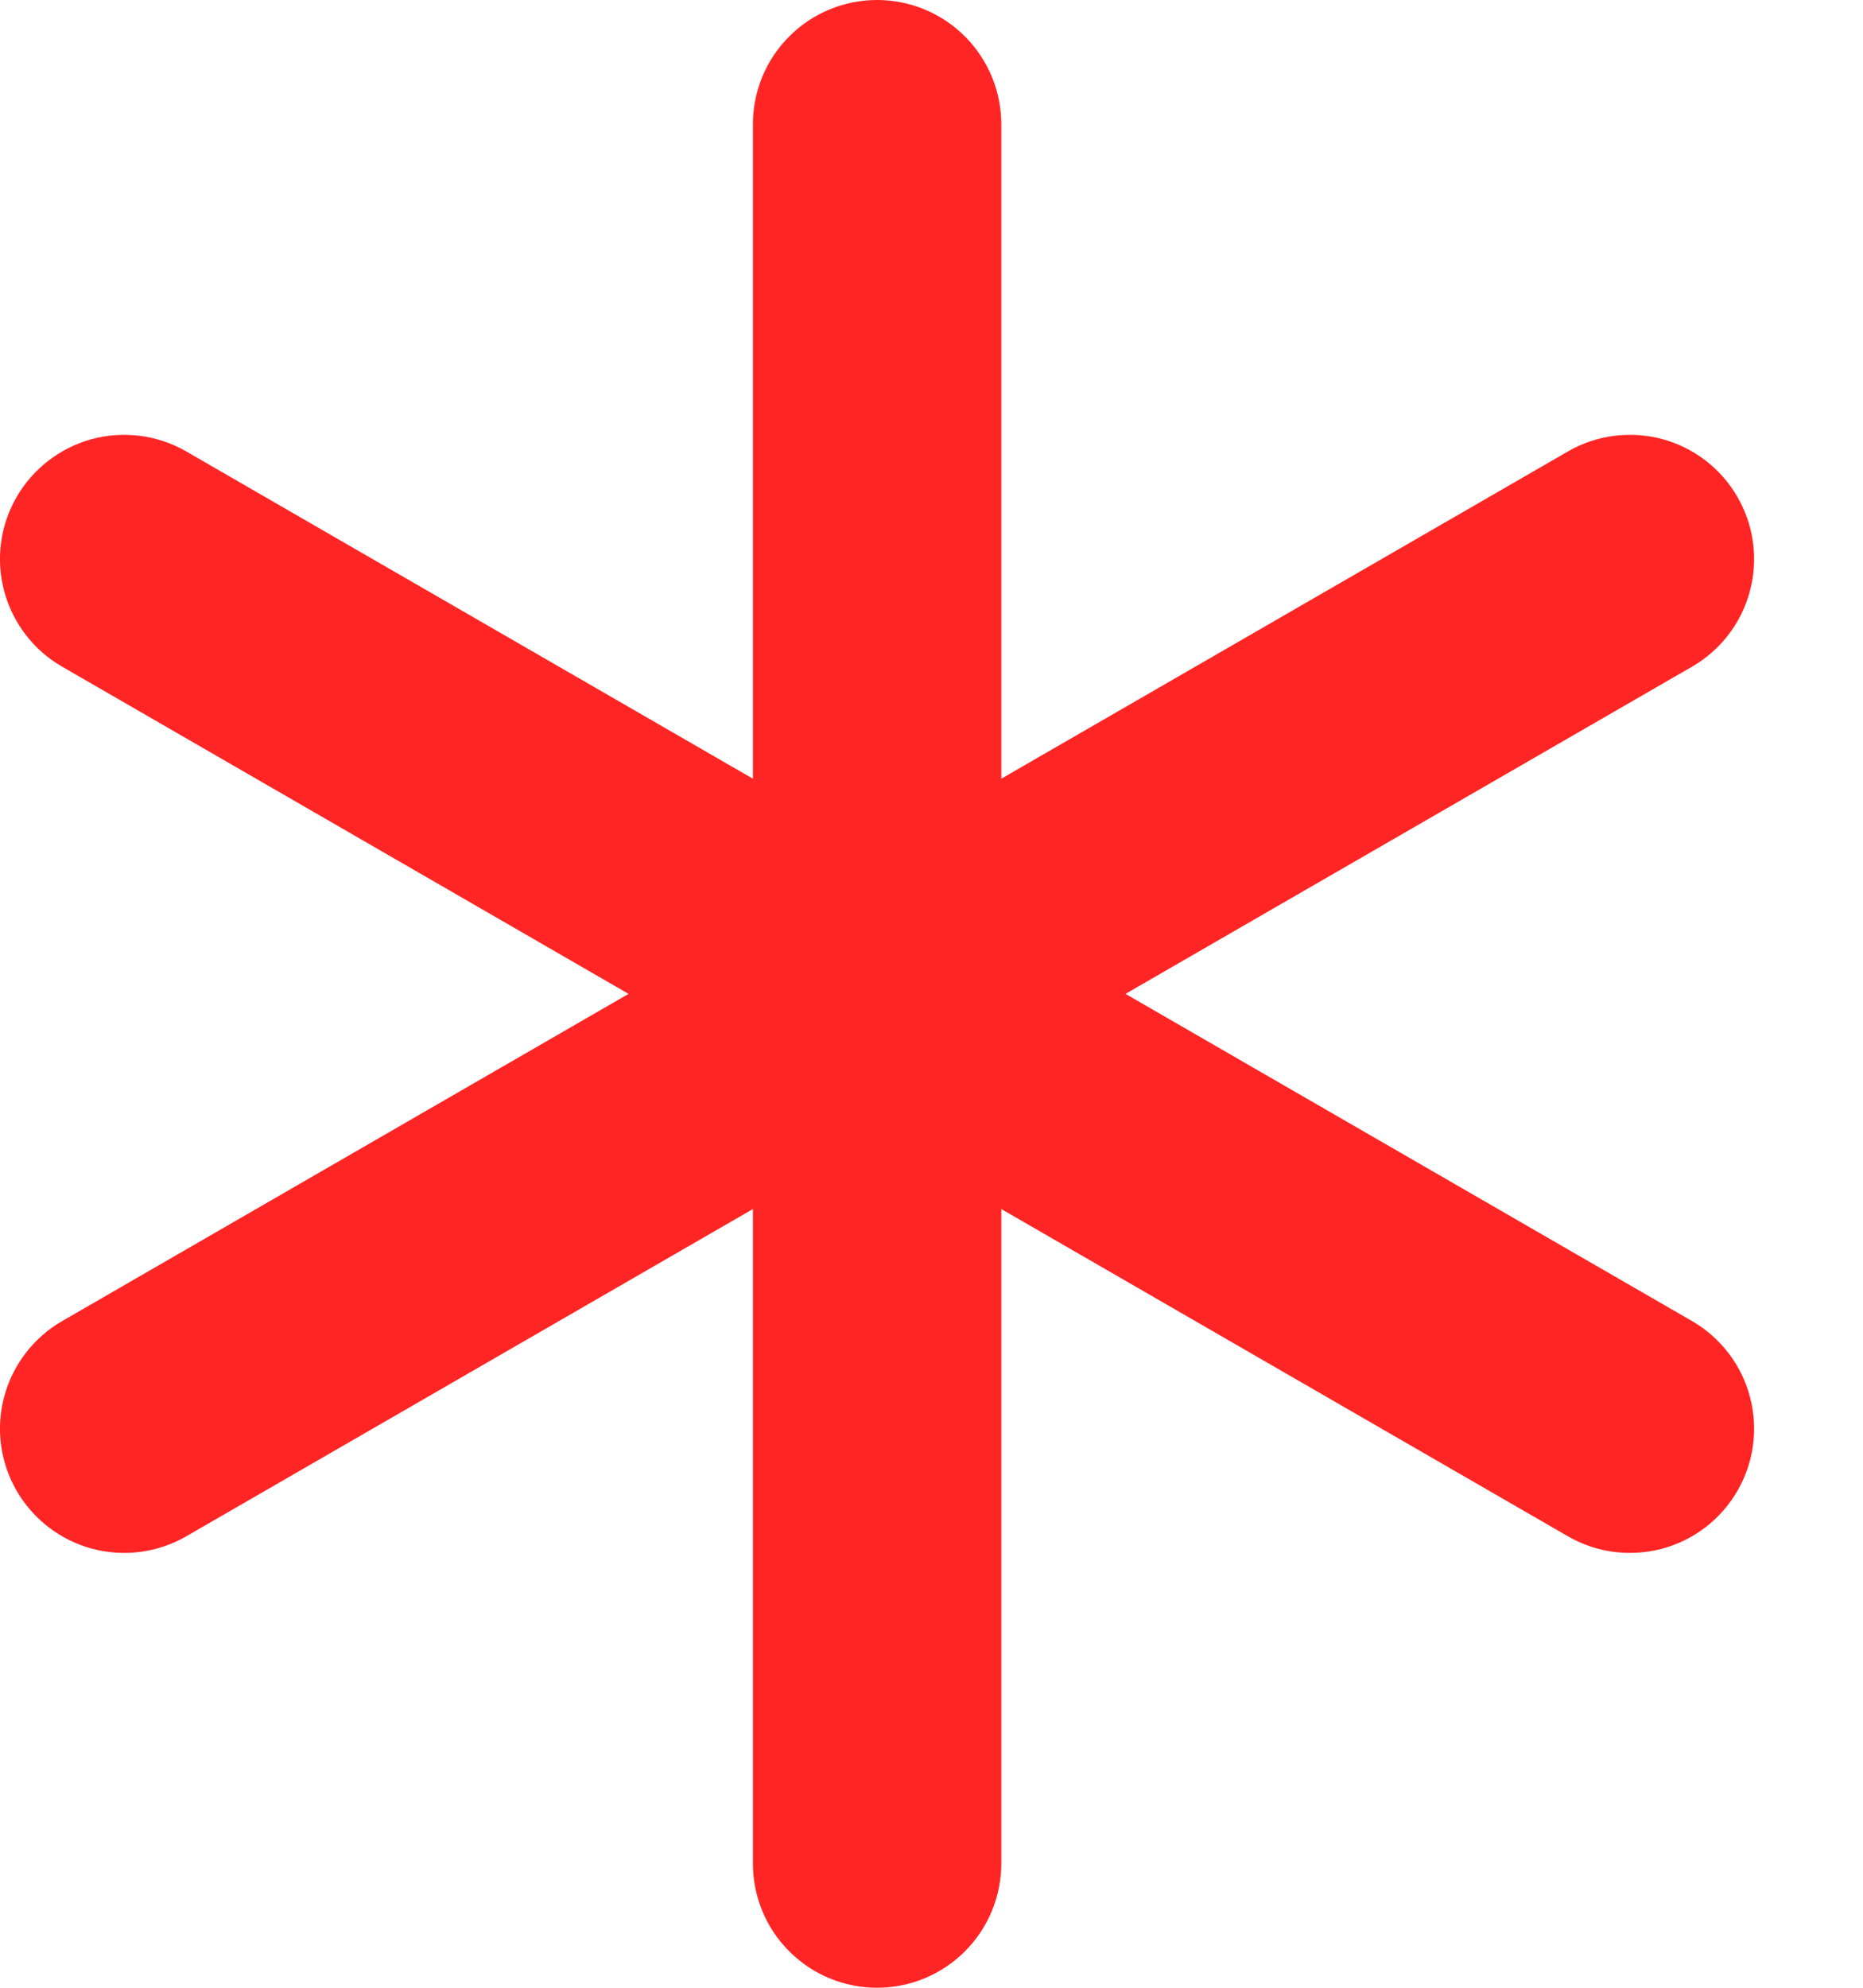 <svg width="15" height="16" viewBox="0 0 15 16" fill="none" xmlns="http://www.w3.org/2000/svg">
<path d="M13.624 10.634L9.062 8L13.624 5.366C13.853 5.234 14.021 5.015 14.089 4.759C14.158 4.503 14.122 4.23 13.989 4C13.857 3.771 13.639 3.603 13.383 3.534C13.126 3.466 12.853 3.501 12.624 3.634L8.062 6.268V1C8.062 0.735 7.956 0.48 7.769 0.293C7.581 0.105 7.327 0 7.062 0C6.796 0 6.542 0.105 6.355 0.293C6.167 0.48 6.062 0.735 6.062 1V6.268L1.5 3.634C1.27 3.501 0.997 3.466 0.741 3.534C0.485 3.603 0.267 3.771 0.134 4C0.001 4.23 -0.035 4.503 0.034 4.759C0.103 5.015 0.27 5.234 0.5 5.366L5.061 8L0.5 10.634C0.27 10.767 0.103 10.985 0.034 11.241C-0.035 11.497 0.001 11.77 0.134 12C0.267 12.229 0.485 12.397 0.741 12.466C0.997 12.534 1.27 12.499 1.5 12.366L6.062 9.732V15C6.062 15.265 6.167 15.52 6.355 15.707C6.542 15.895 6.796 16 7.062 16C7.327 16 7.581 15.895 7.769 15.707C7.956 15.52 8.062 15.265 8.062 15V9.732L12.624 12.366C12.853 12.499 13.126 12.534 13.383 12.466C13.639 12.397 13.857 12.229 13.989 12C14.122 11.77 14.158 11.497 14.089 11.241C14.021 10.985 13.853 10.767 13.624 10.634V10.634Z" fill="#FF2525"/>
</svg>
